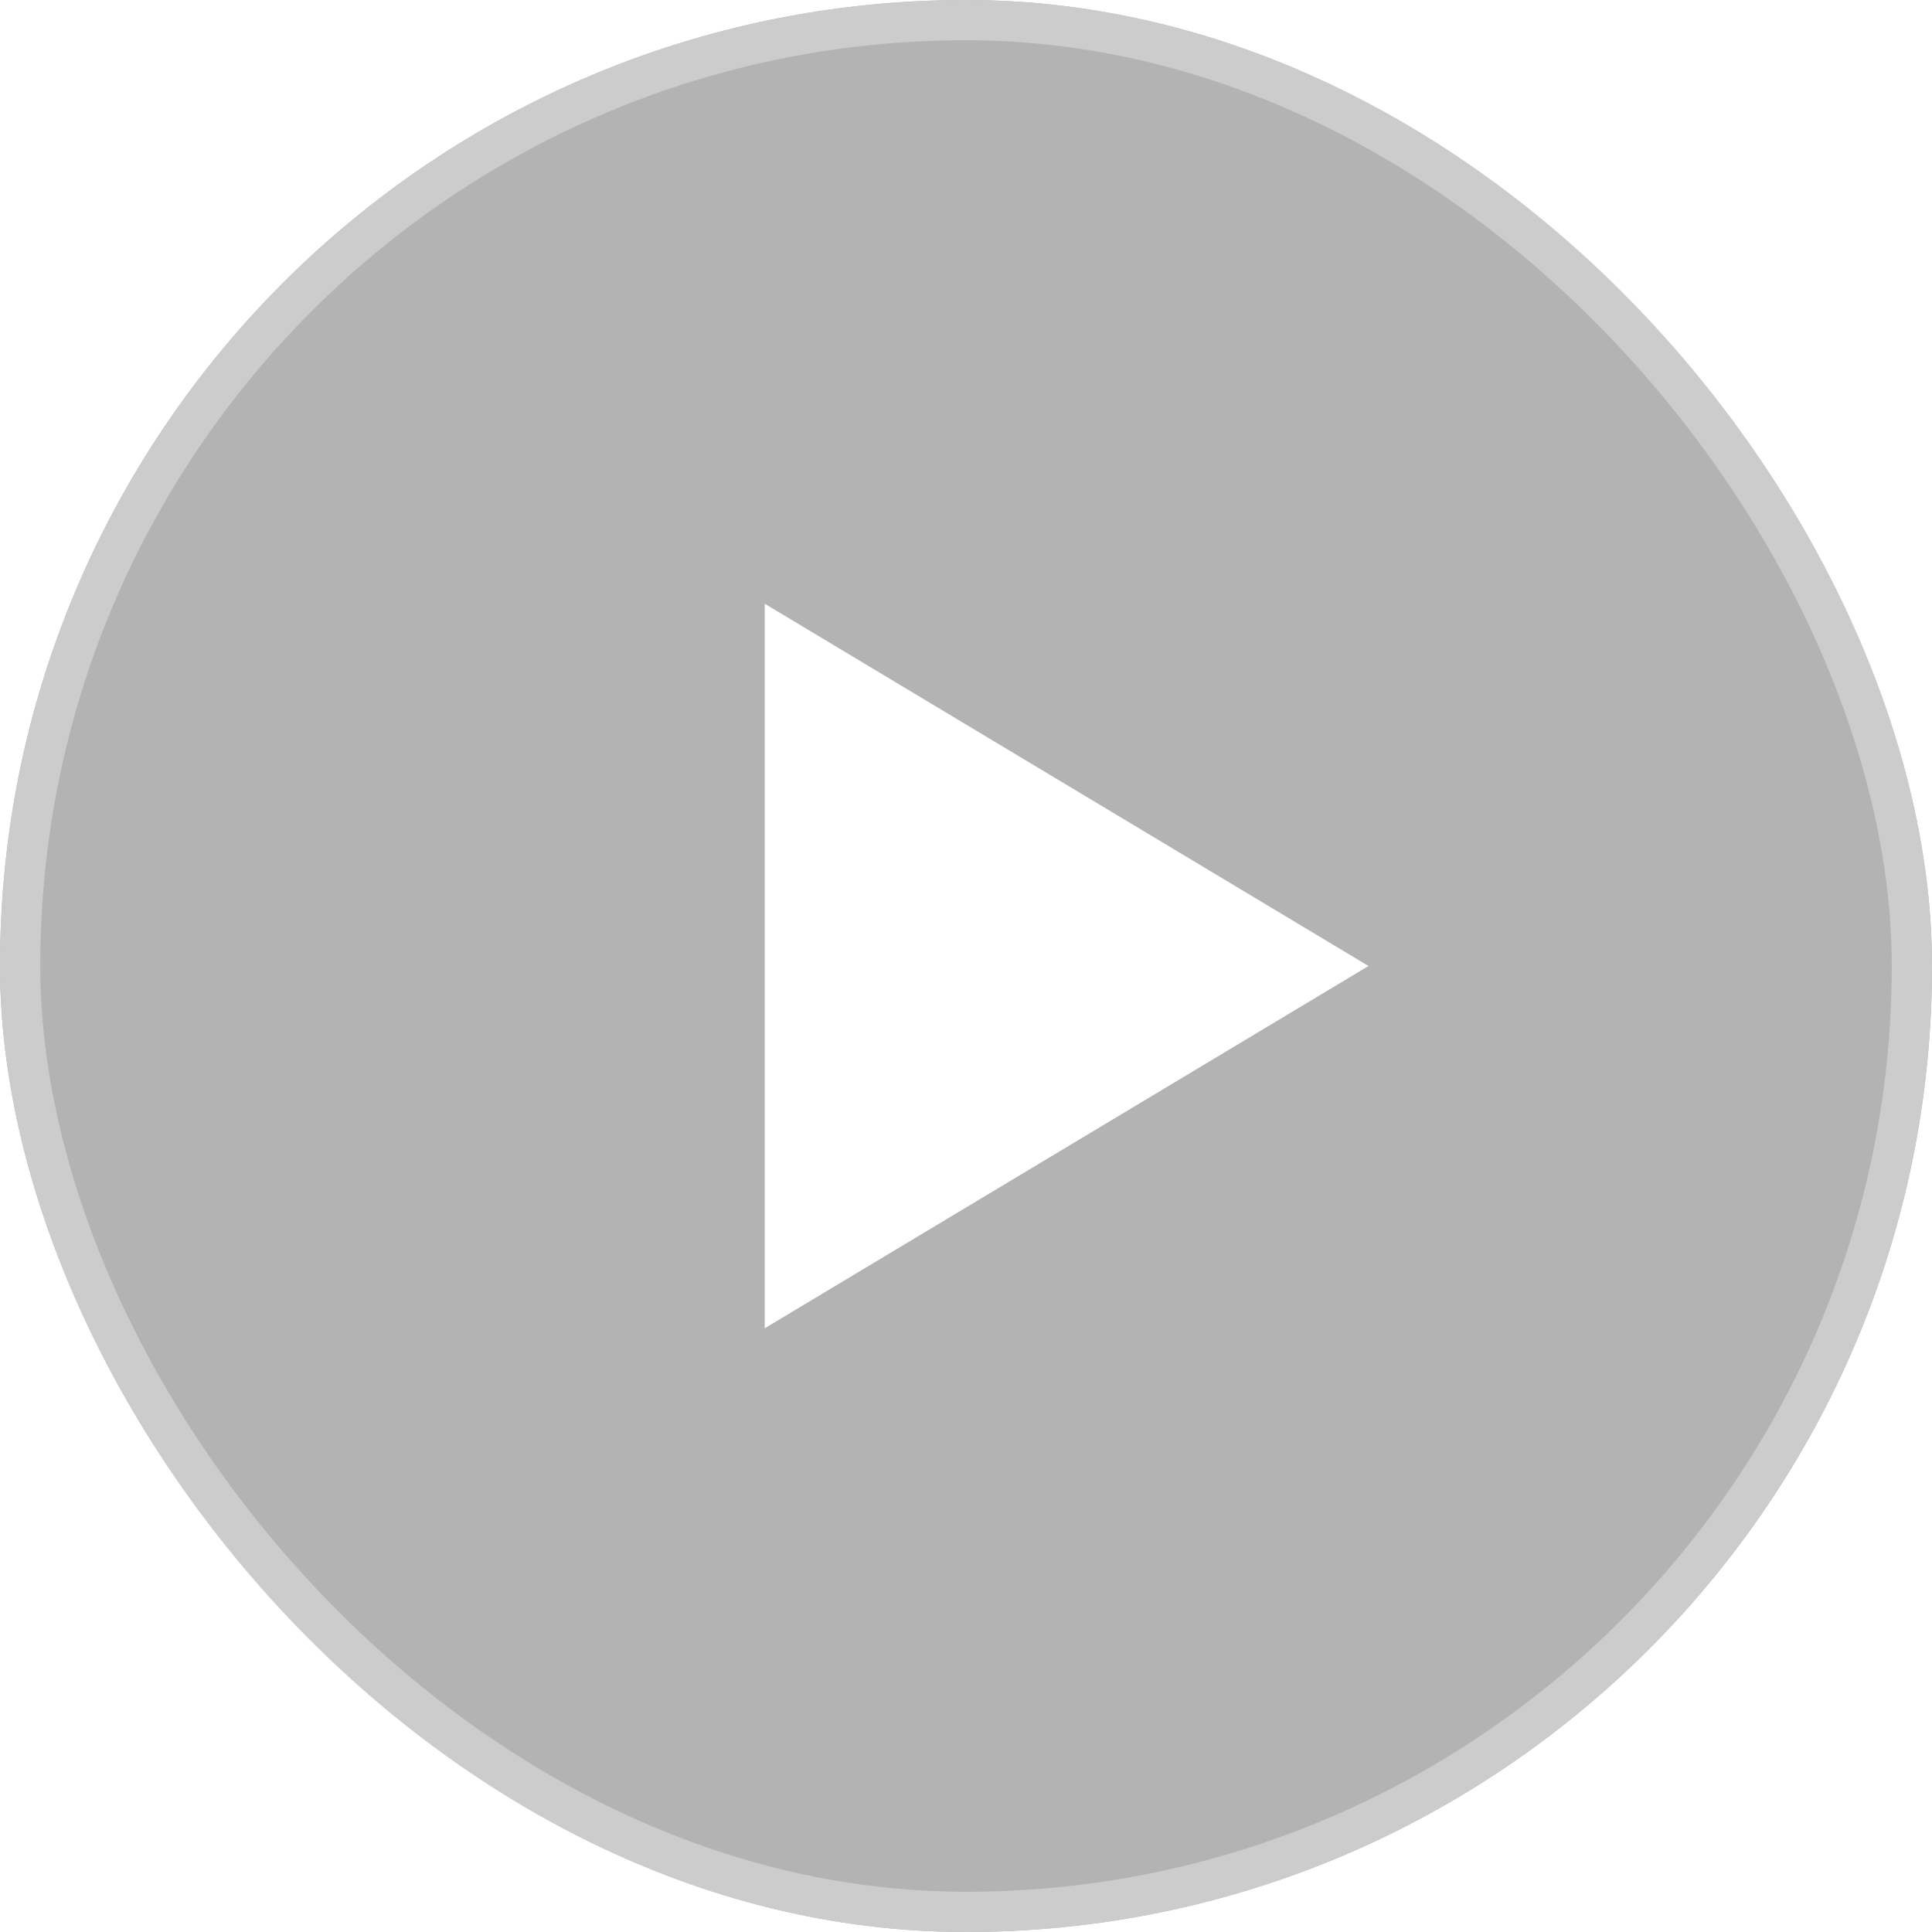 <svg width="48" height="48" viewBox="0 0 48 48" fill="none" xmlns="http://www.w3.org/2000/svg">
<g filter="url(#filter0_b_3723_80321)">
<rect width="48" height="48" rx="24" fill="black" fill-opacity="0.3"/>
<rect x="0.5" y="0.5" width="47" height="47" rx="23.5" stroke="#CCCCCC"/>
<path d="M34 24L19 33L19 15L34 24Z" fill="white"/>
</g>
<defs>
<filter id="filter0_b_3723_80321" x="-4" y="-4" width="56" height="56" filterUnits="userSpaceOnUse" color-interpolation-filters="sRGB">
<feFlood flood-opacity="0" result="BackgroundImageFix"/>
<feGaussianBlur in="BackgroundImageFix" stdDeviation="2"/>
<feComposite in2="SourceAlpha" operator="in" result="effect1_backgroundBlur_3723_80321"/>
<feBlend mode="normal" in="SourceGraphic" in2="effect1_backgroundBlur_3723_80321" result="shape"/>
</filter>
</defs>
</svg>
